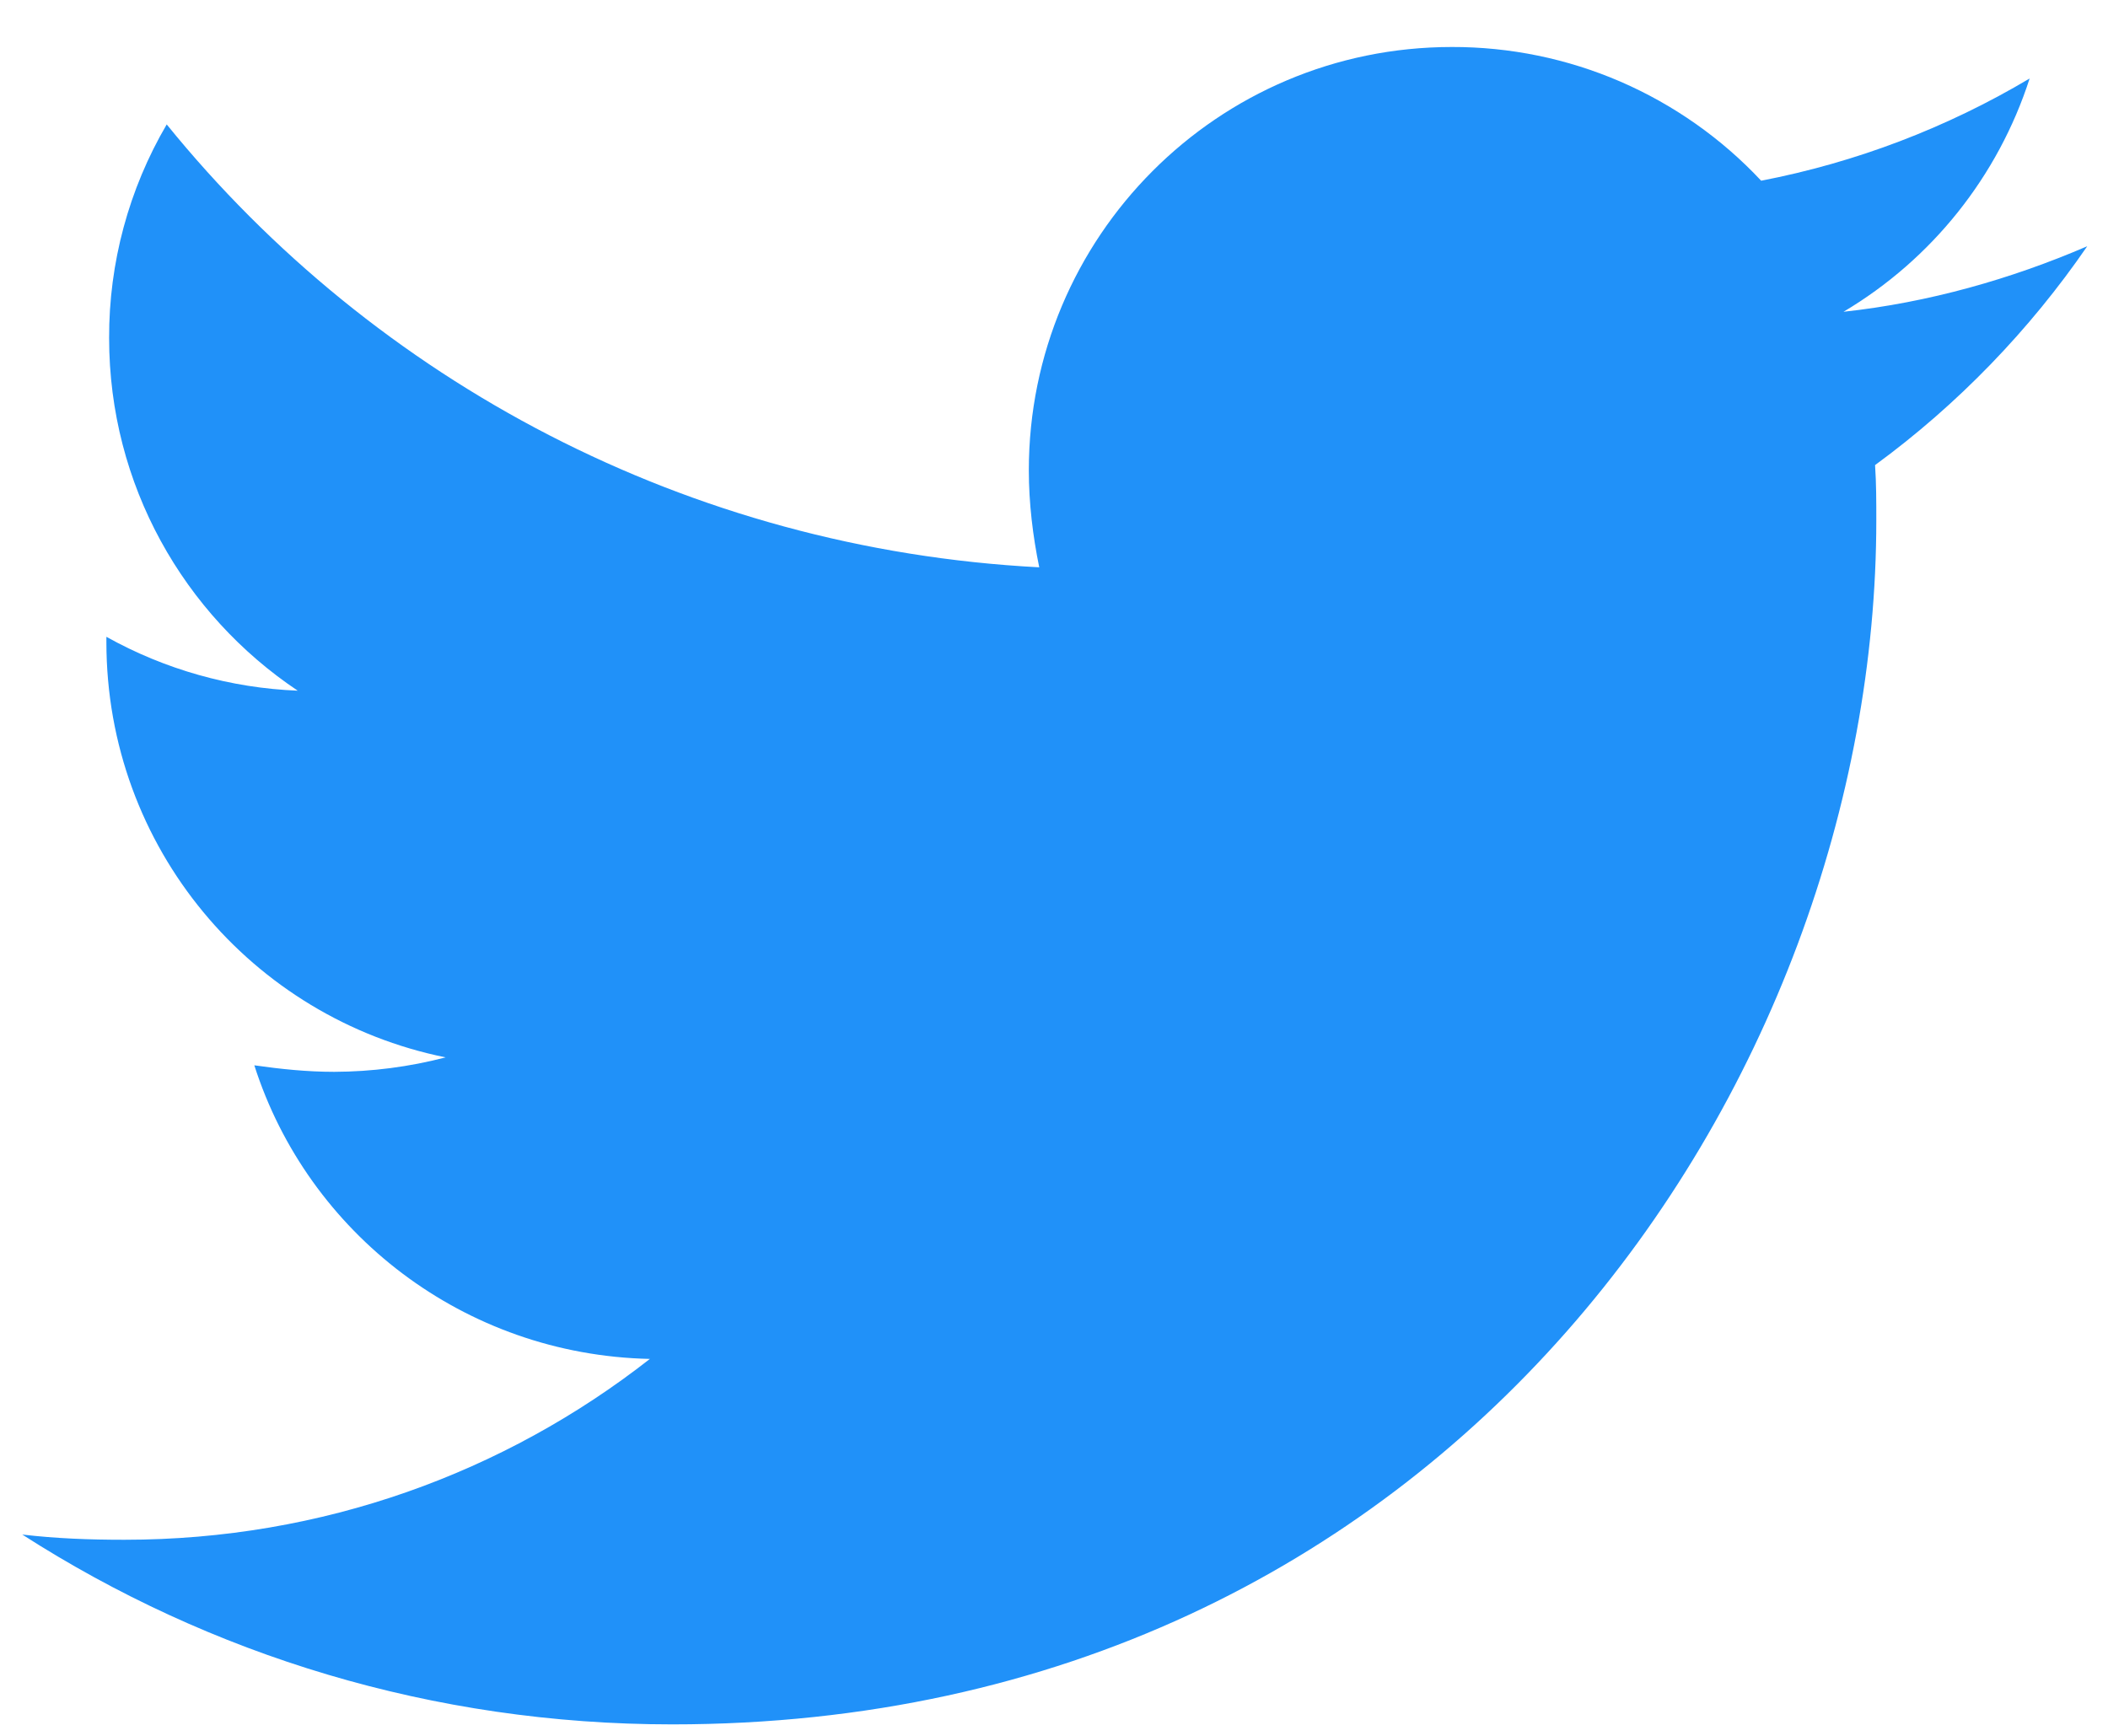 <svg width="34" height="28" viewBox="0 0 34 28" fill="none" xmlns="http://www.w3.org/2000/svg">
<path d="M33.665 3.972C32.44 4.5 31.107 4.88 29.734 5.029C31.16 4.182 32.227 2.844 32.736 1.266C31.399 2.062 29.934 2.62 28.406 2.915C27.767 2.232 26.994 1.689 26.137 1.317C25.279 0.946 24.353 0.756 23.418 0.758C19.636 0.758 16.594 3.824 16.594 7.586C16.594 8.115 16.658 8.643 16.762 9.151C11.098 8.855 6.047 6.149 2.689 2.007C2.077 3.052 1.756 4.242 1.76 5.453C1.76 7.822 2.965 9.912 4.802 11.141C3.72 11.098 2.662 10.8 1.716 10.272V10.356C1.716 13.674 4.062 16.424 7.188 17.056C6.601 17.209 5.997 17.287 5.391 17.289C4.946 17.289 4.526 17.244 4.102 17.184C4.966 19.89 7.484 21.855 10.482 21.92C8.136 23.757 5.199 24.837 2.008 24.837C1.436 24.837 0.908 24.817 0.359 24.753C3.385 26.695 6.976 27.815 10.842 27.815C23.394 27.815 30.263 17.417 30.263 8.391C30.263 8.095 30.263 7.798 30.243 7.502C31.572 6.53 32.736 5.325 33.665 3.972Z" fill="#2091F9"/>
</svg>